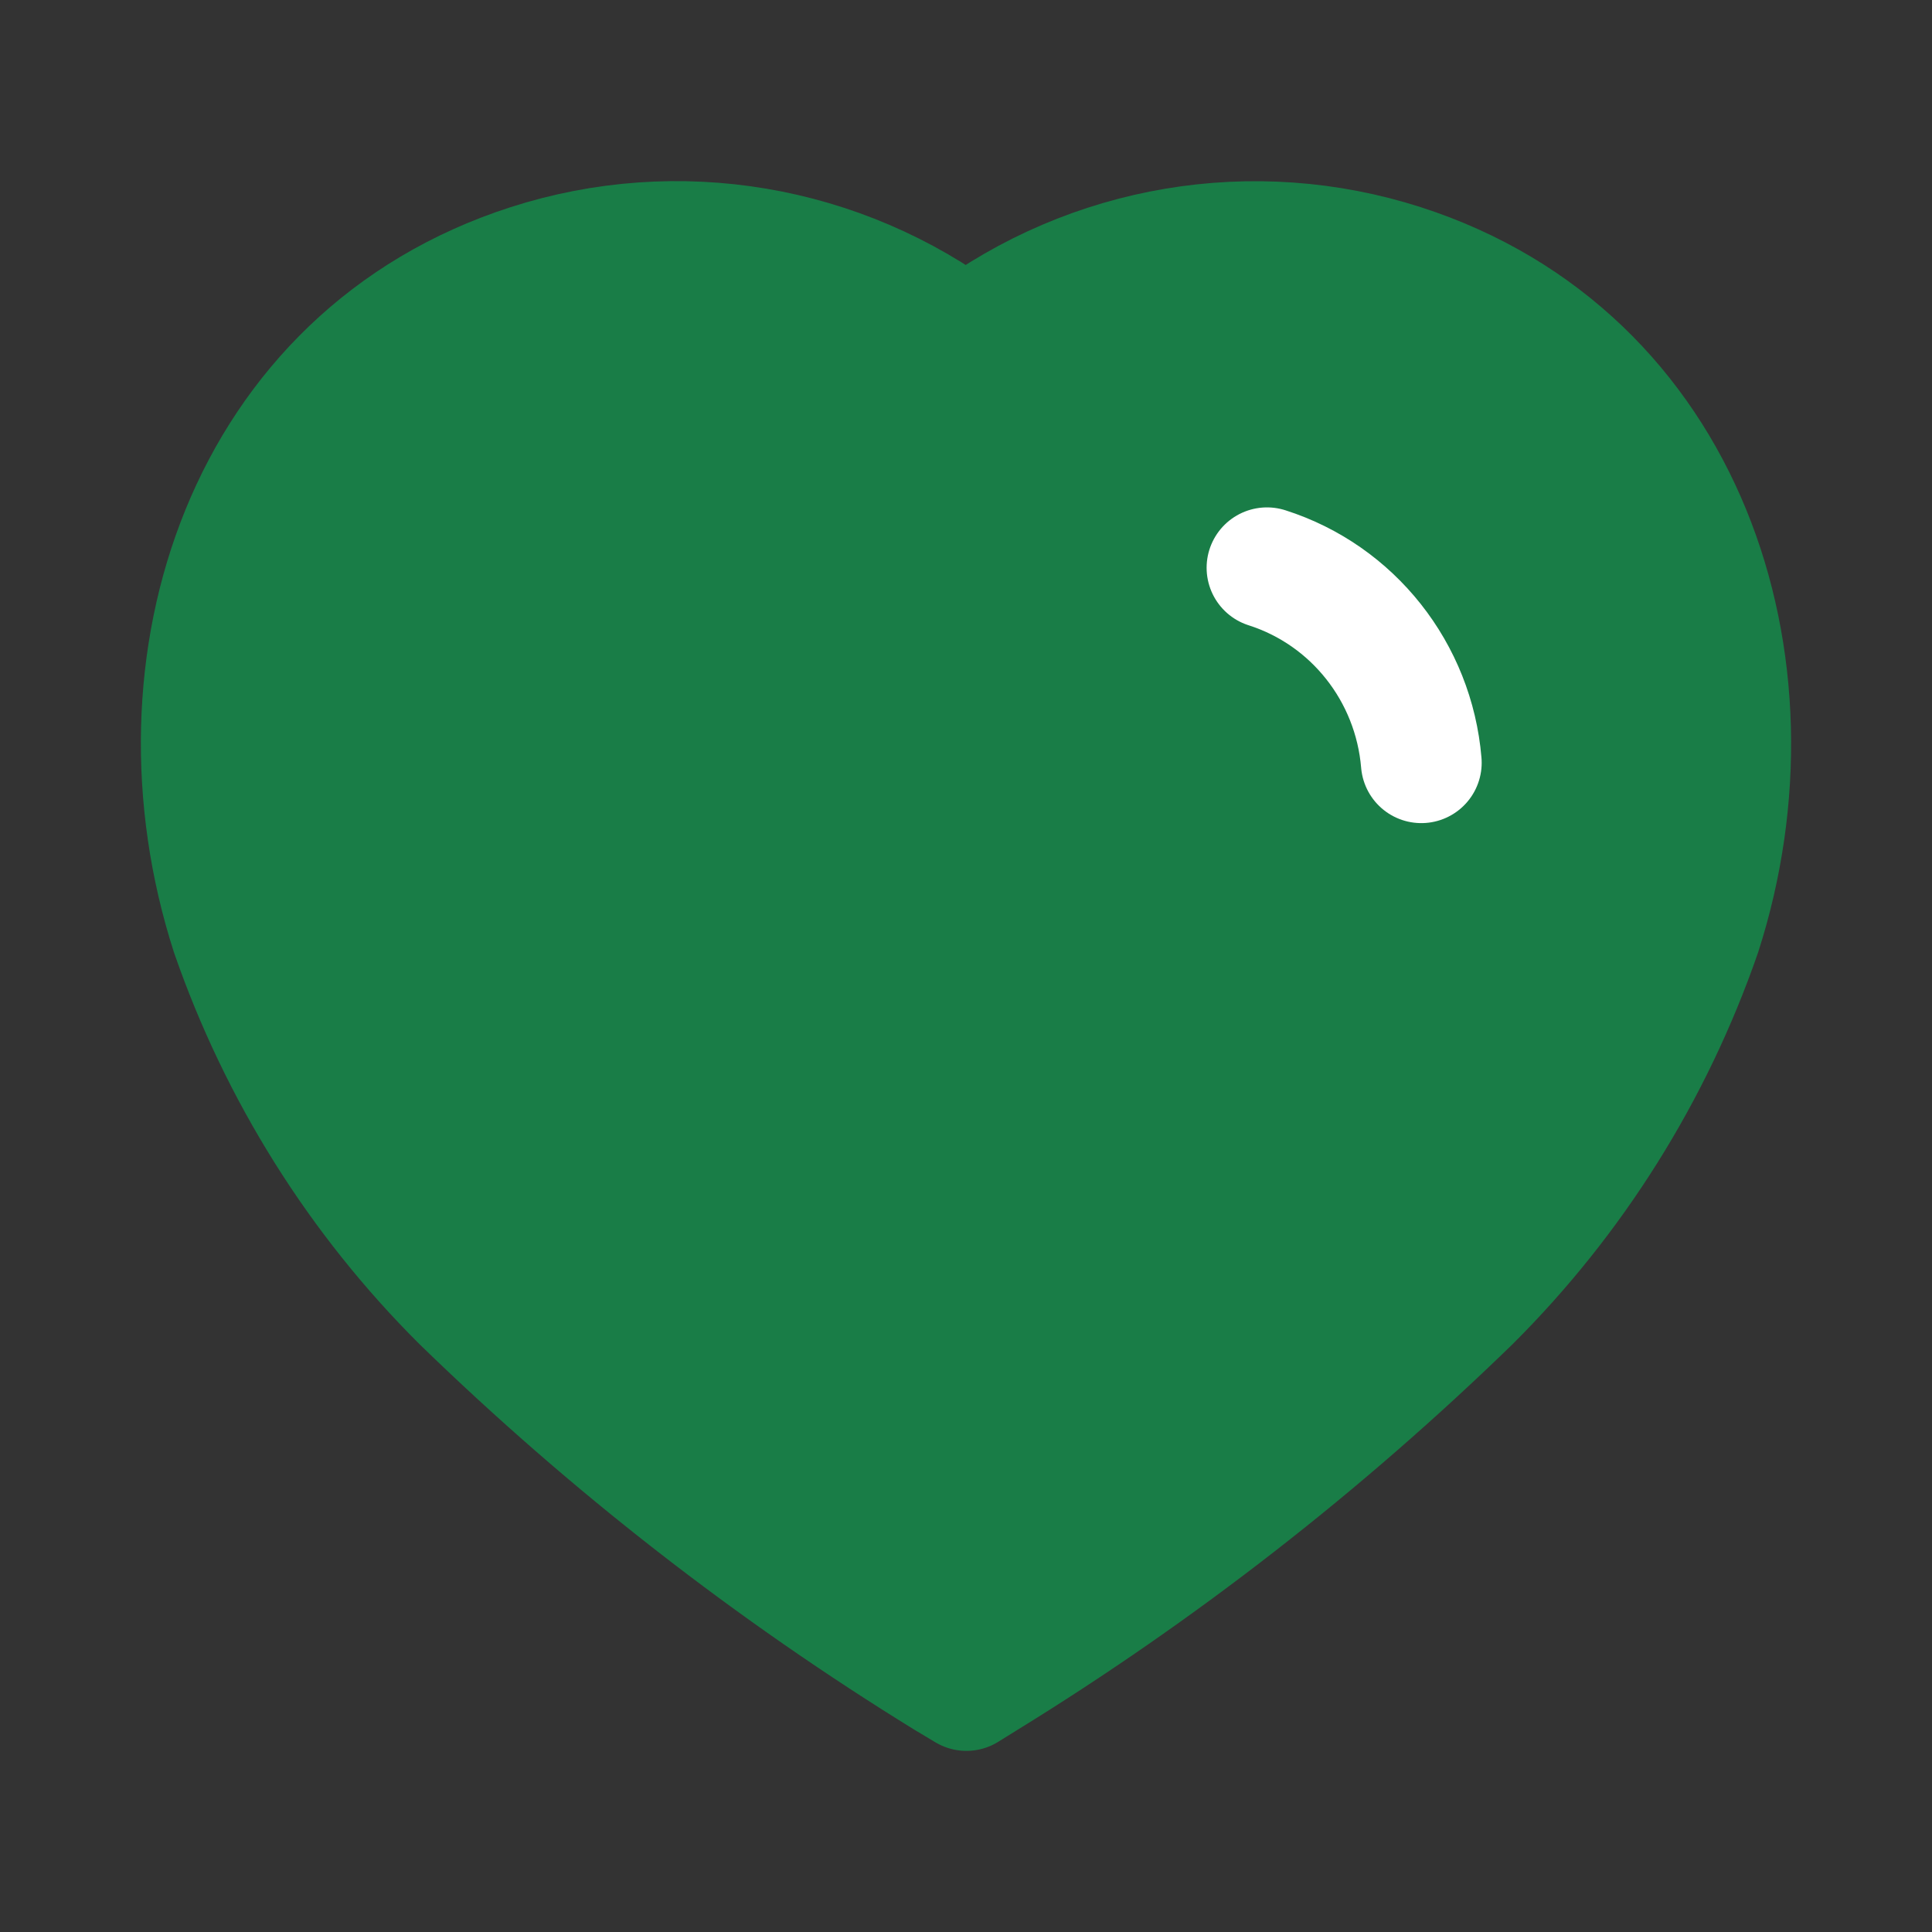 <svg width="24" height="24" viewBox="0 0 24 24" fill="none" xmlns="http://www.w3.org/2000/svg">
<rect x="0" y="0" width="24" height="24" fill="#333333" stroke="none"/>
<path fill-rule="evenodd" clip-rule="evenodd" d="M11.761 20.854C9.59 19.518 7.571 17.946 5.739 16.165C4.451 14.883 3.471 13.32 2.873 11.595C1.797 8.25 3.054 4.421 6.571 3.288C8.42 2.692 10.438 3.033 11.996 4.201C13.554 3.034 15.572 2.694 17.421 3.288C20.938 4.421 22.204 8.25 21.128 11.595C20.53 13.32 19.55 14.883 18.262 16.165C16.43 17.946 14.411 19.518 12.24 20.854L12.005 21L11.761 20.854Z" fill="#197D47" stroke="#197D47" stroke-width="1.5" stroke-linecap="round" stroke-linejoin="round"/>
<path fill-rule="evenodd" clip-rule="evenodd" d="M15.739 7.053C16.805 7.393 17.562 8.35 17.656 9.475L15.739 7.053Z" fill="#197D47"/>
<path d="M15.739 7.053C16.805 7.393 17.562 8.35 17.656 9.475" stroke="white" stroke-width="1.5" stroke-linecap="round" stroke-linejoin="round"/>
</svg>

